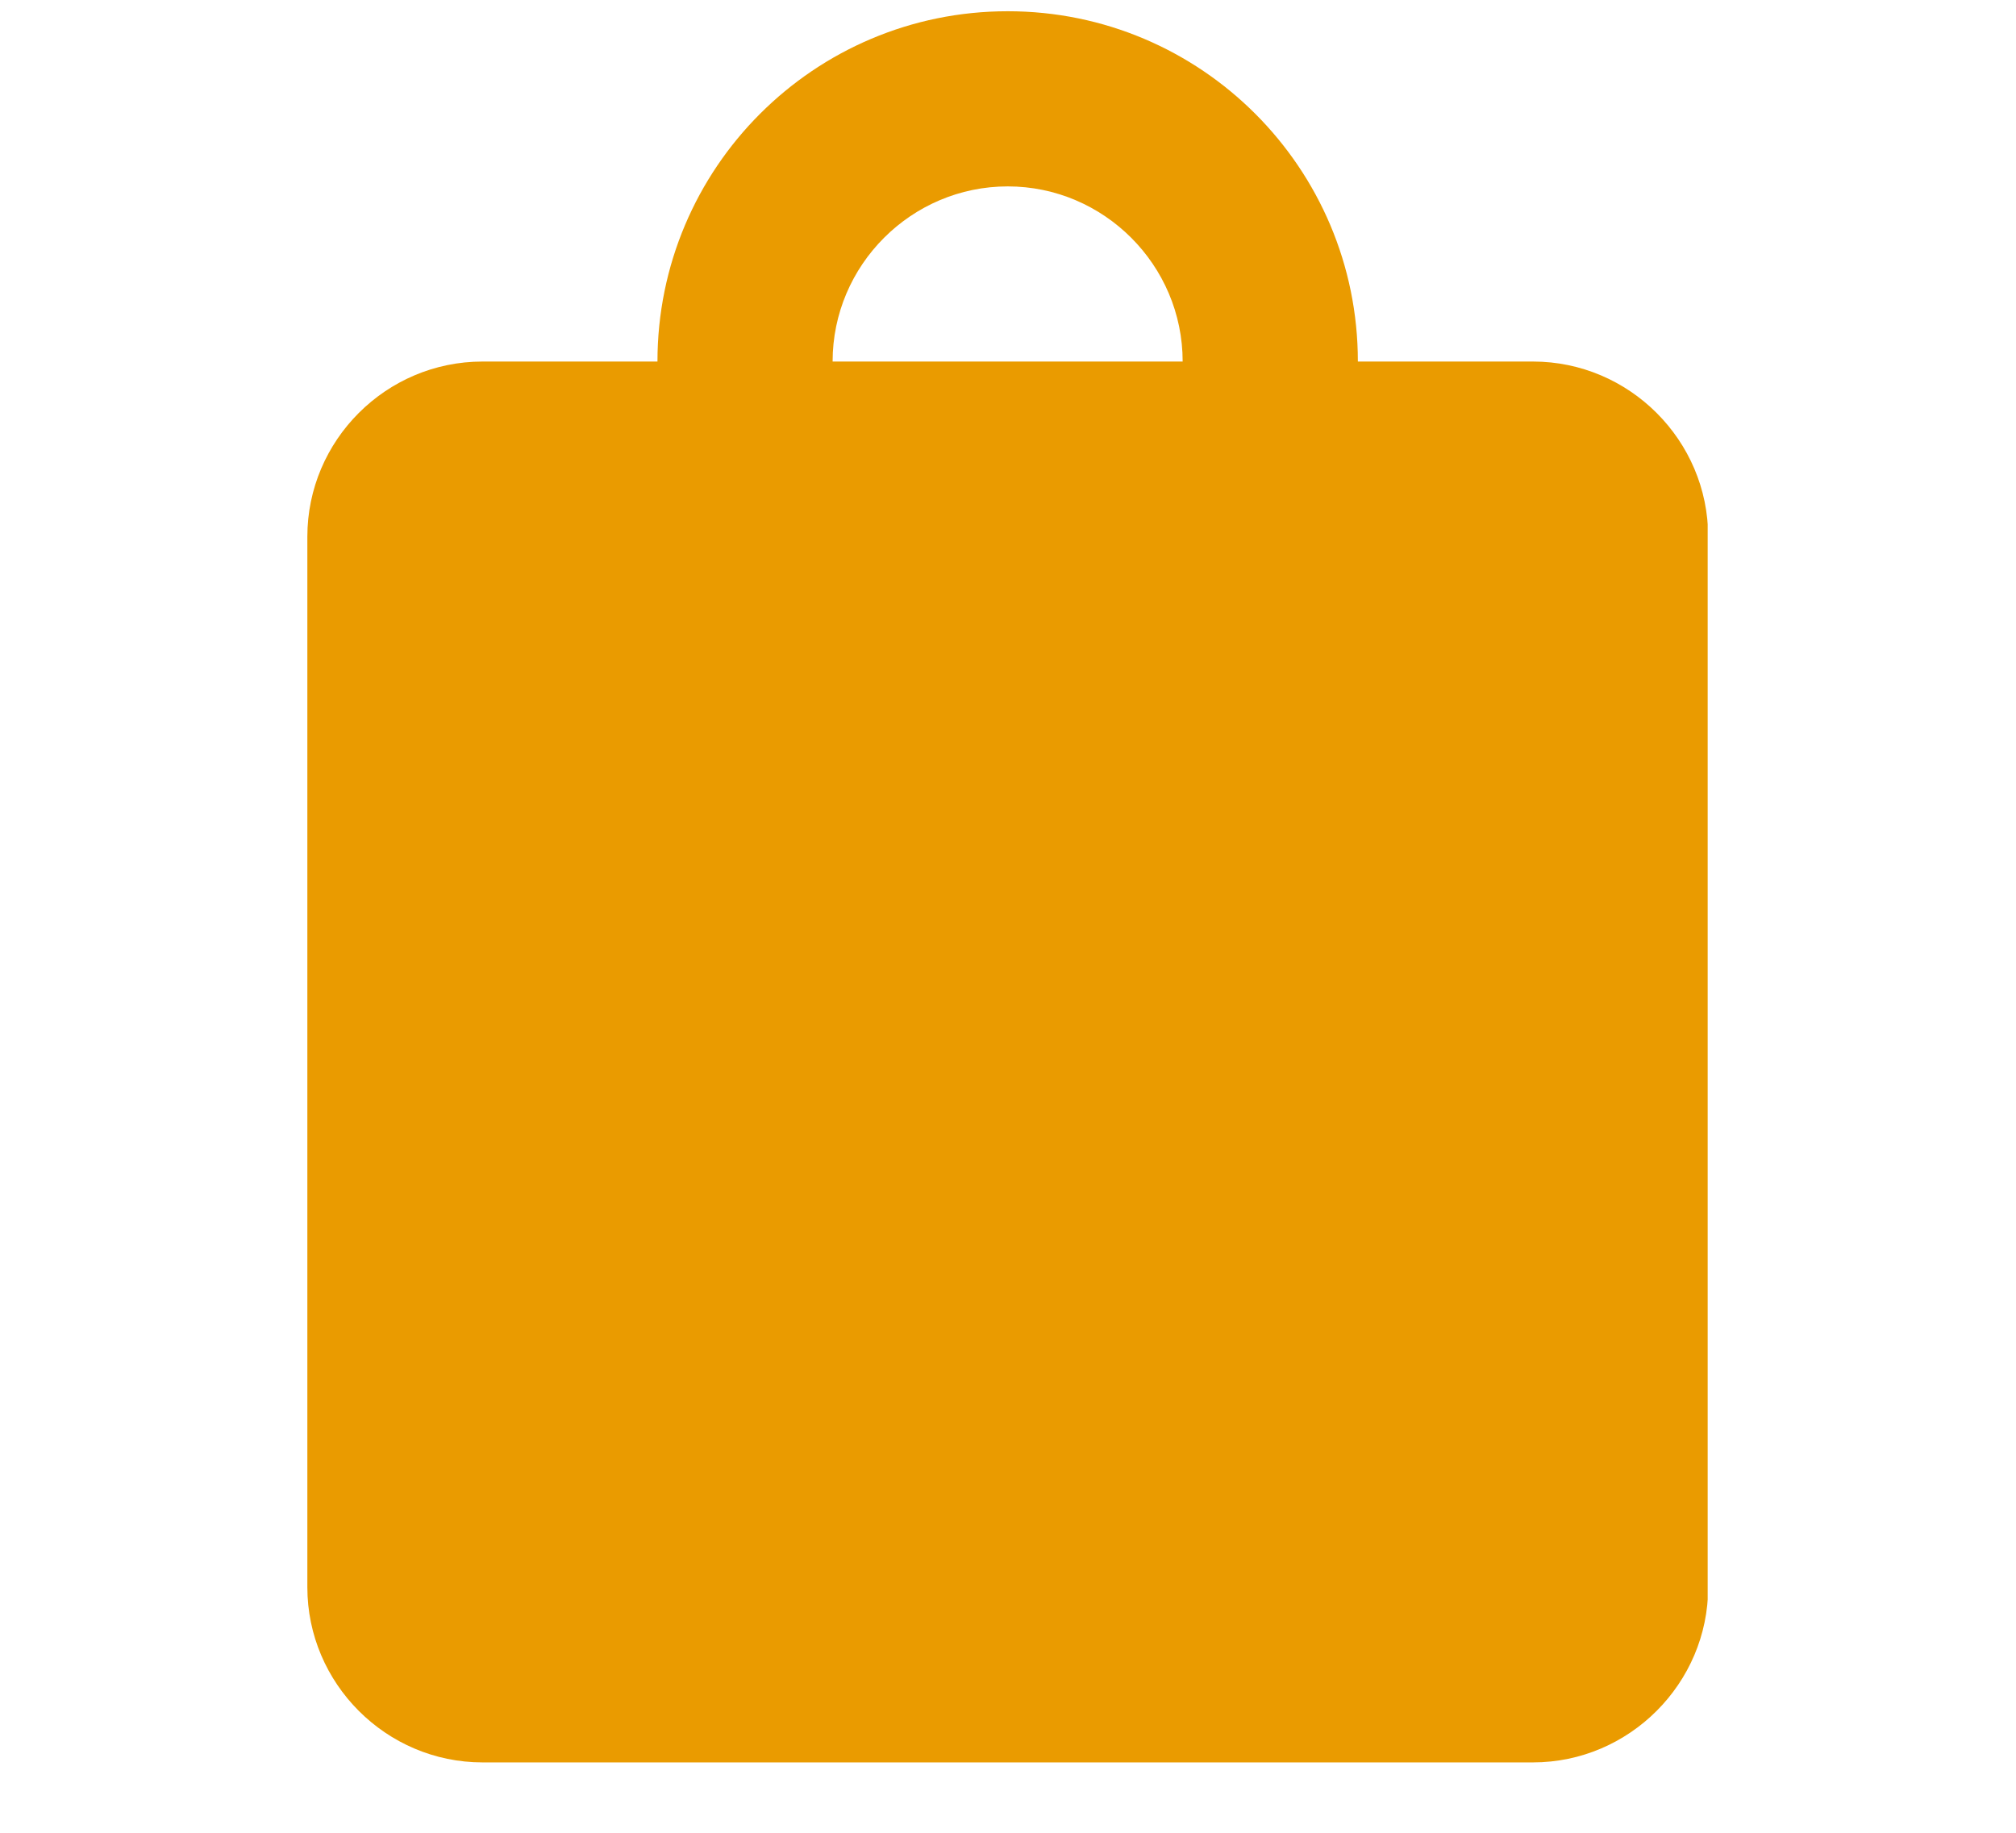 <svg xmlns="http://www.w3.org/2000/svg" xmlns:xlink="http://www.w3.org/1999/xlink" width="44" zoomAndPan="magnify" viewBox="0 0 33 30" height="40" preserveAspectRatio="xMidYMid meet" version="1.0"><defs><clipPath id="62ca44aeba"><path d="M 6.617 7.402 L 26.504 7.402 L 26.504 27 L 6.617 27 Z M 6.617 7.402 " clip-rule="nonzero"/></clipPath><clipPath id="11fcba9580"><path d="M 5 0 L 27.953 0 L 27.953 29 L 5 29 Z M 5 0 " clip-rule="nonzero"/></clipPath></defs><g clip-path="url(#62ca44aeba)"><path fill="#ea9b00" d="M 6.617 7.402 L 26.52 7.402 L 26.52 27 L 6.617 27 Z M 6.617 7.402 " fill-opacity="1" fill-rule="nonzero"/></g><g clip-path="url(#11fcba9580)"><path fill="#ea9b00" d="M 25.094 5.918 L 22.227 5.918 C 22.227 2.75 19.66 0.184 16.496 0.184 C 13.328 0.184 10.762 2.75 10.762 5.918 L 7.898 5.918 C 6.32 5.918 5.031 7.207 5.031 8.785 L 5.031 25.98 C 5.031 27.555 6.32 28.848 7.898 28.848 L 25.094 28.848 C 26.668 28.848 27.961 27.555 27.961 25.98 L 27.961 8.785 C 27.961 7.207 26.668 5.918 25.094 5.918 Z M 16.496 3.051 C 18.07 3.051 19.359 4.34 19.359 5.918 L 13.629 5.918 C 13.629 4.34 14.918 3.051 16.496 3.051 Z M 25.094 25.98 L 7.898 25.98 L 7.898 8.785 L 10.762 8.785 L 10.762 11.648 C 10.762 12.438 11.406 13.082 12.195 13.082 C 12.984 13.082 13.629 12.438 13.629 11.648 L 13.629 8.785 L 19.359 8.785 L 19.359 11.648 C 19.359 12.438 20.004 13.082 20.793 13.082 C 21.582 13.082 22.227 12.438 22.227 11.648 L 22.227 8.785 L 25.094 8.785 Z M 25.094 25.98 " fill-opacity="1" fill-rule="nonzero"/></g></svg>